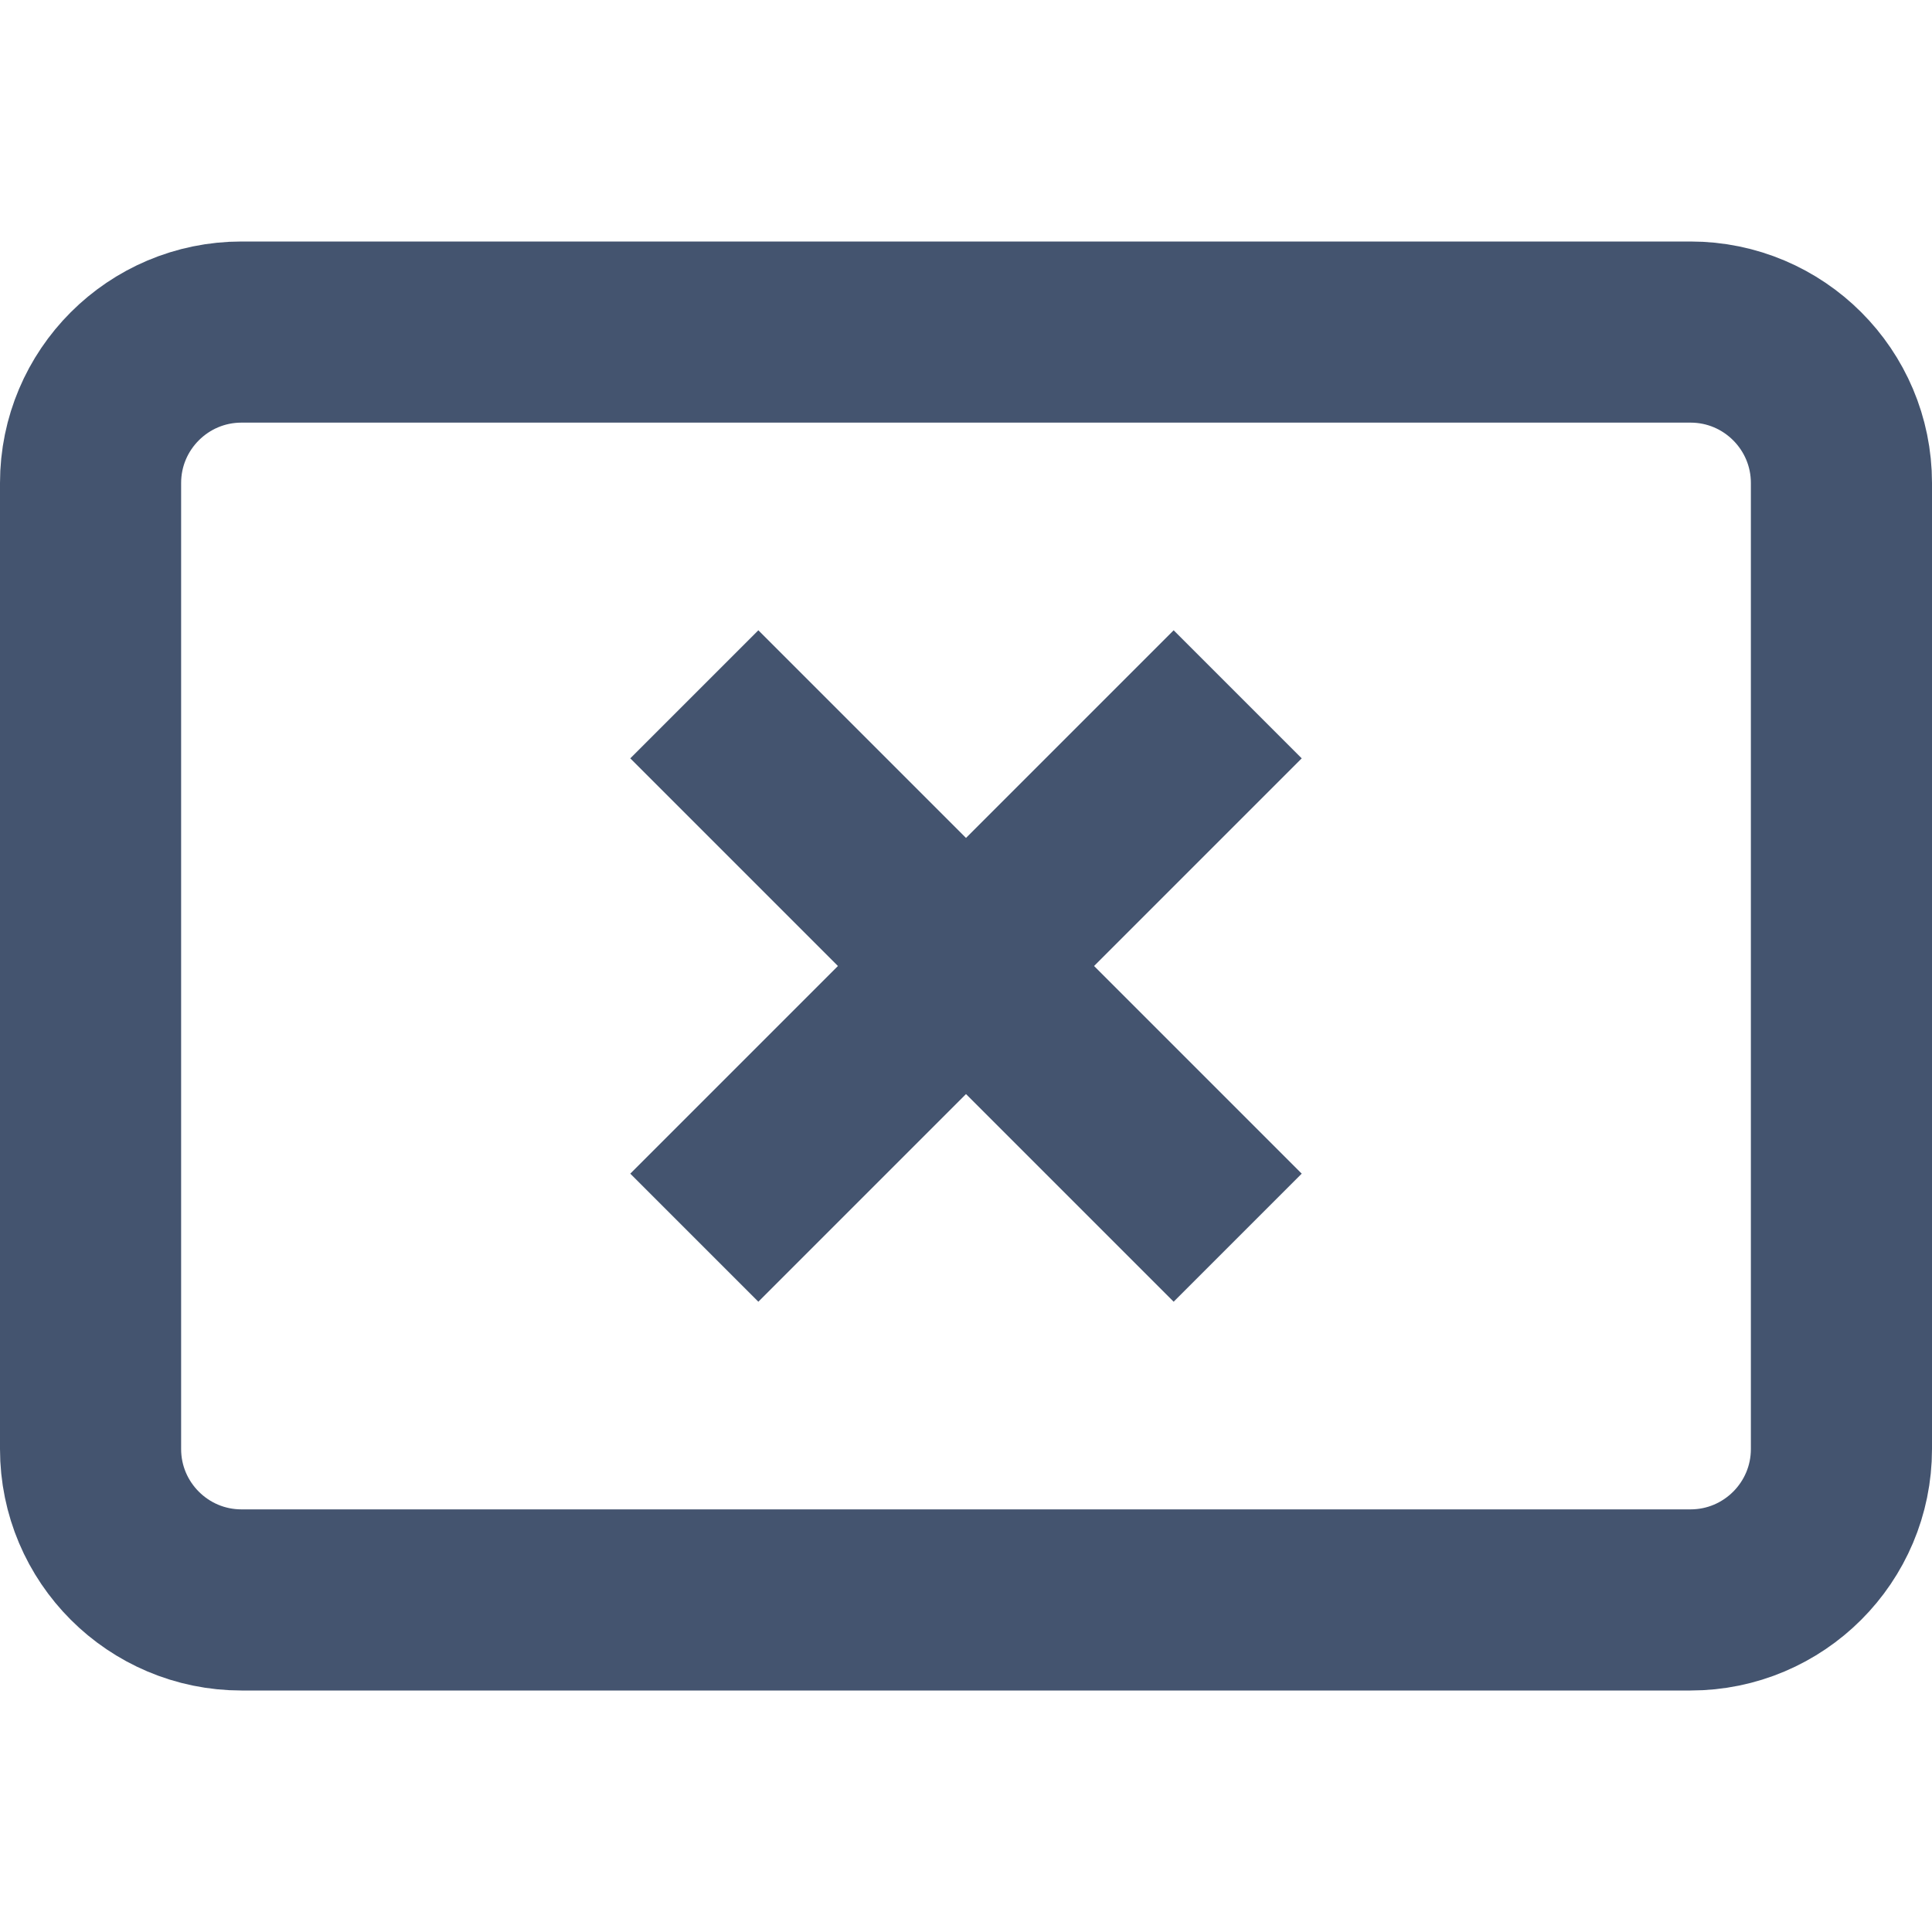 <svg width="16" height="16" viewBox="0 0 16 16" fill="none" xmlns="http://www.w3.org/2000/svg">
<path d="M5.75 5.75L8 8M8 8L5.75 10.25M8 8L10.25 10.25M8 8L10.25 5.75M15.25 4V12C15.25 12.69 14.69 13.25 14 13.25H2C1.31 13.25 0.75 12.69 0.75 12V4C0.75 3.31 1.31 2.75 2 2.75H14C14.69 2.75 15.25 3.31 15.25 4Z" stroke="#44546F" stroke-width="1.5" stroke-linejoin="round"/>
</svg>
